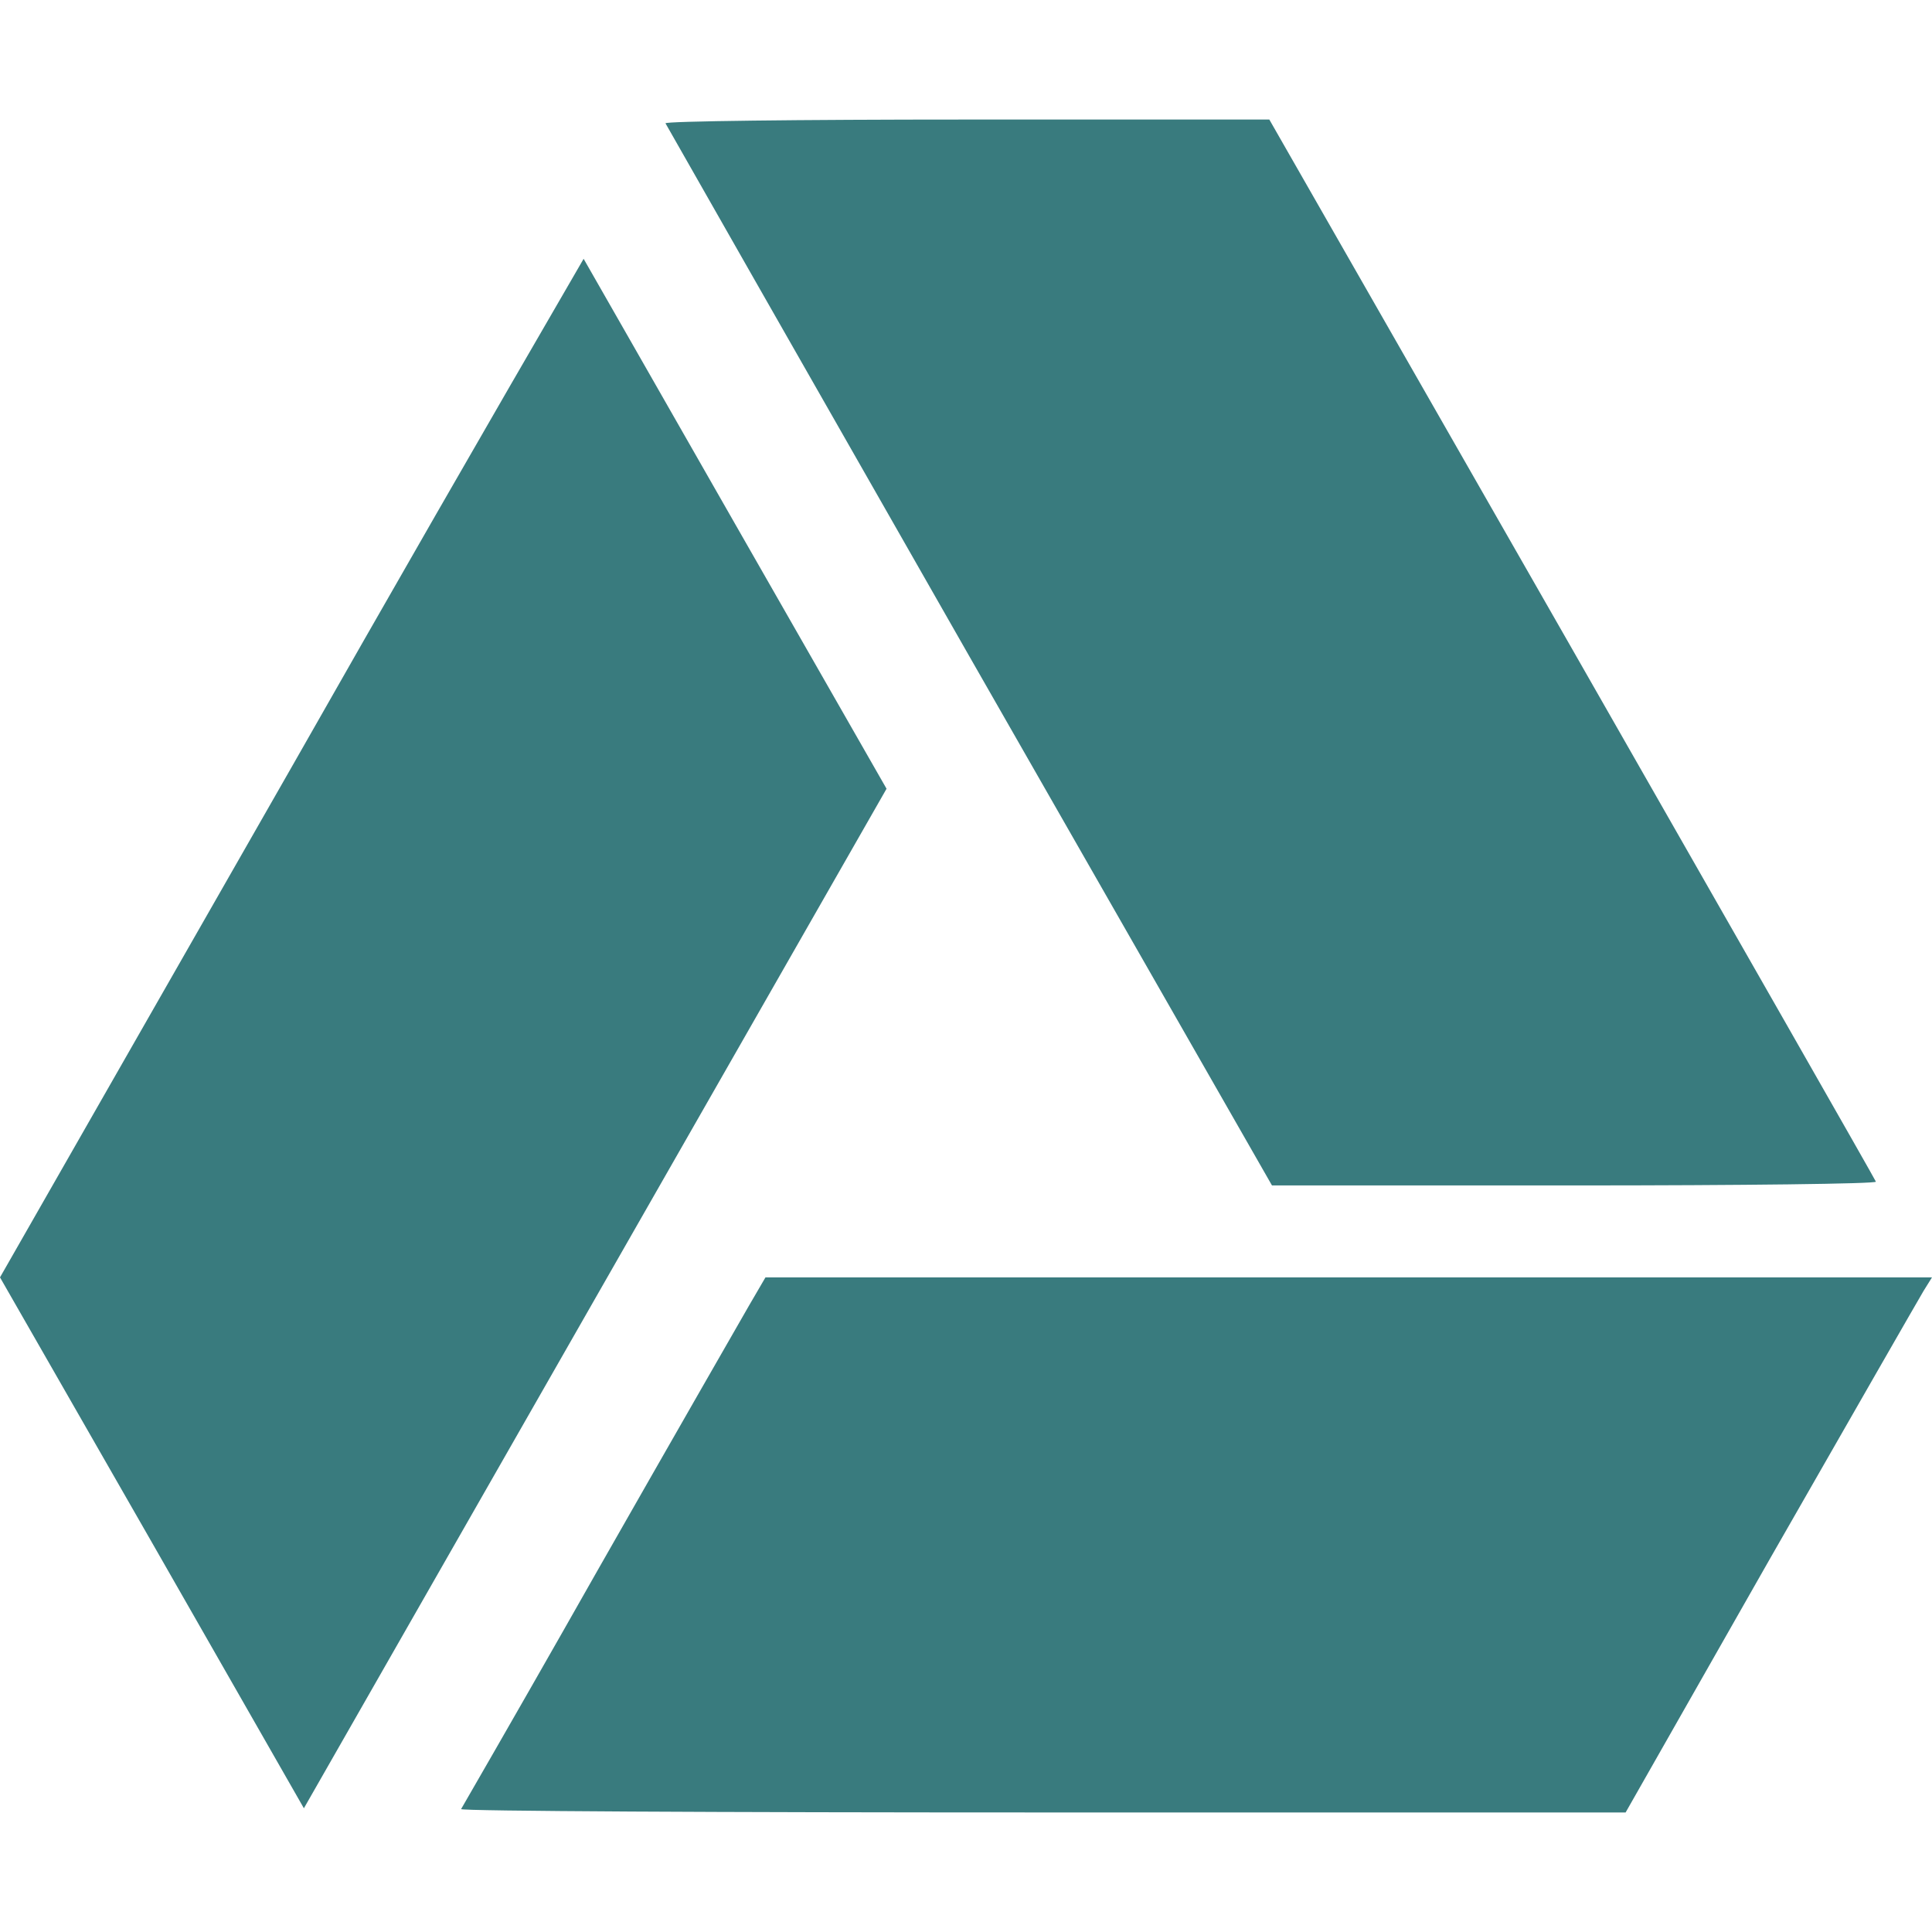 <svg width="144" height="144" viewBox="0 0 144 144" fill="none" xmlns="http://www.w3.org/2000/svg">
<path d="M72.06 8.91C59.568 8.91 49.536 9.03 49.602 9.192C49.662 9.312 59.85 27.198 72.246 48.912L94.806 88.356H117.366C129.852 88.356 139.884 88.236 139.818 88.074C139.788 87.954 129.57 70.068 117.168 48.354L94.608 8.91H72.06ZM43.5 19.29C36.182 31.894 28.922 44.533 21.72 57.204L0 95.208L11.34 114.996L22.65 134.778L44.37 96.768L66.078 58.788L54.798 39.066C48.6 28.224 43.53 19.326 43.5 19.29ZM57.054 95.208L55.836 97.296C55.152 98.484 50.076 107.328 44.556 117.018C41.184 122.972 37.788 128.912 34.368 134.838C34.308 134.994 53.808 135.09 77.7 135.09H121.164L131.94 116.148C137.892 105.744 143.04 96.768 143.376 96.21L144 95.208H100.506H57.054Z" fill="#397B7E"/>
</svg>
